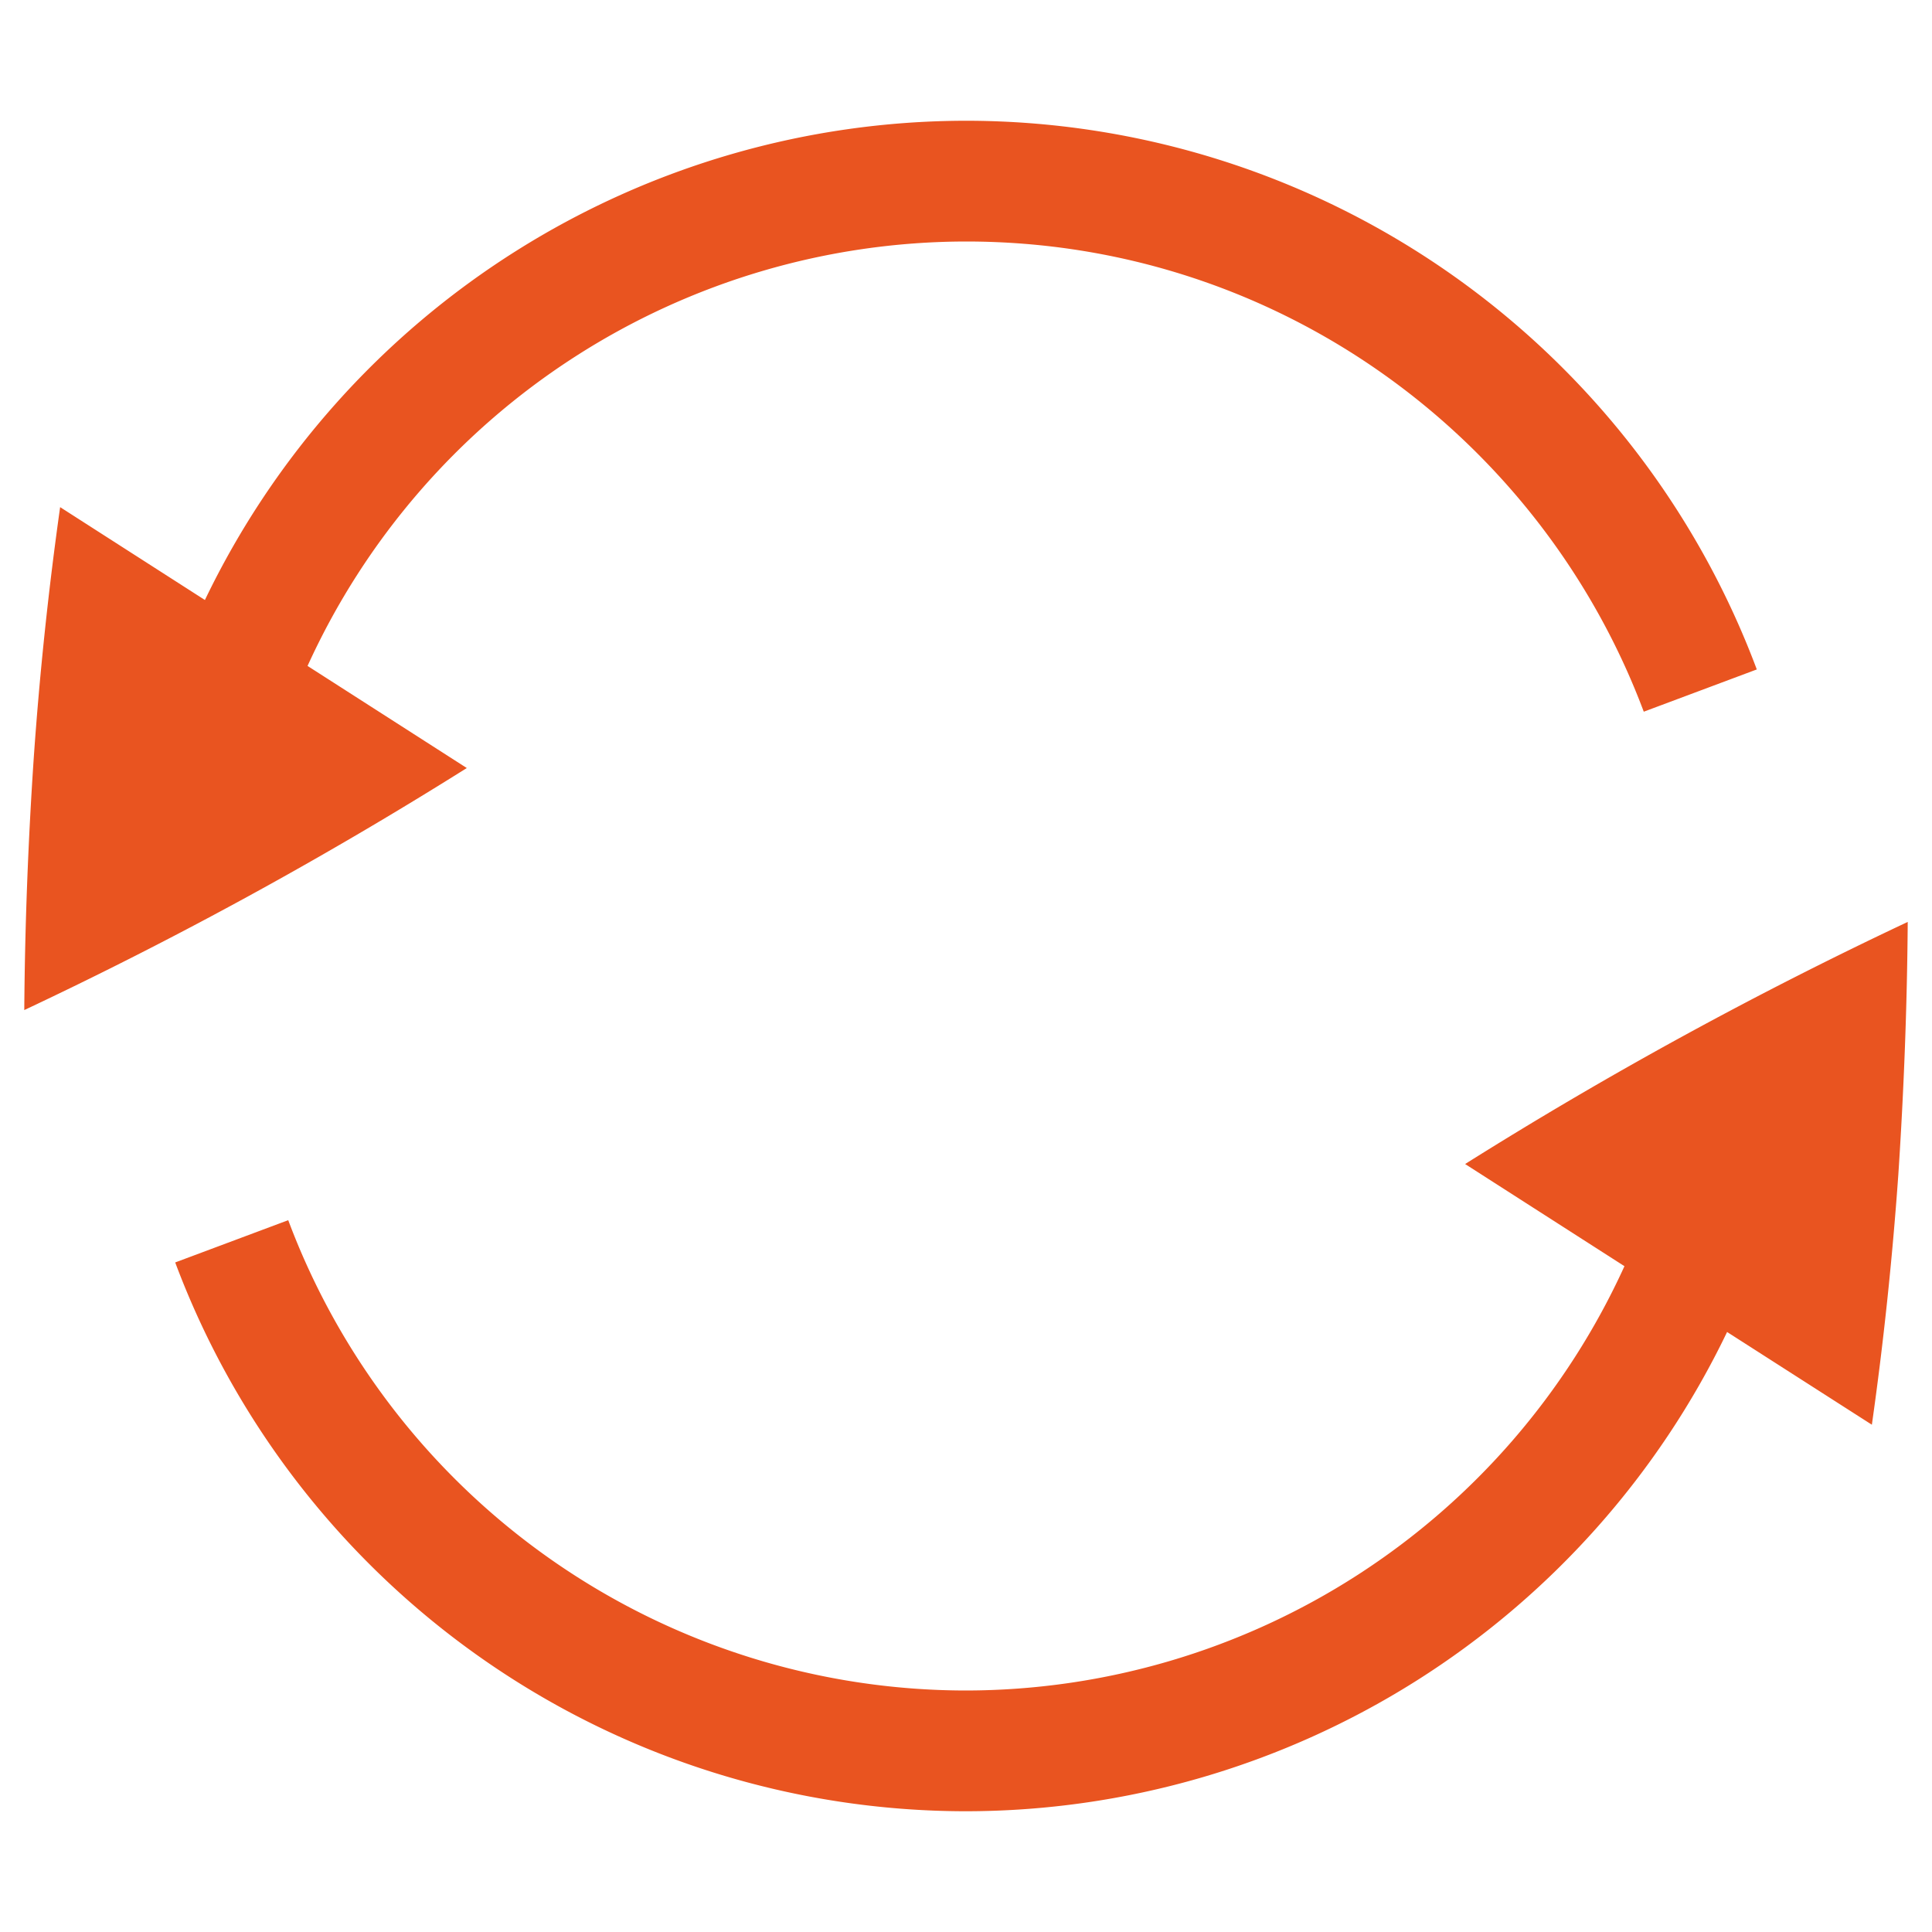 <svg version="1.1" viewBox="0 0 16 16" xmlns="http://www.w3.org/2000/svg">
 <path d="m1.451 10.455a6.996 6.996 0 0 0 6.549 4.545 7 7 0 0 0 6.303-3.969l1.199 0.768c0.094-0.662 0.168-1.352 0.219-2.069 0.047-0.711 0.073-1.41 0.078-2.095a34.483 34.483 0 0 0-3.664 2.004v2e-3l1.318 0.845a6 6 0 0 1-5.453 3.514 5.997 5.997 0 0 1-5.613-3.895zm-1.25-2.09a34.483 34.483 0 0 0 3.664-2.004v-1e-3l-1.318-0.845a6 6 0 0 1 5.453-3.515c2.572 0 4.76 1.62 5.613 3.894l0.936-0.35a6.996 6.996 0 0 0-6.549-4.544 7 7 0 0 0-6.303 3.969l-1.199-0.769a29.564 29.564 0 0 0-0.218 2.07c-0.048 0.71-0.074 1.41-0.079 2.095z" fill="#e95420"/>
</svg>
